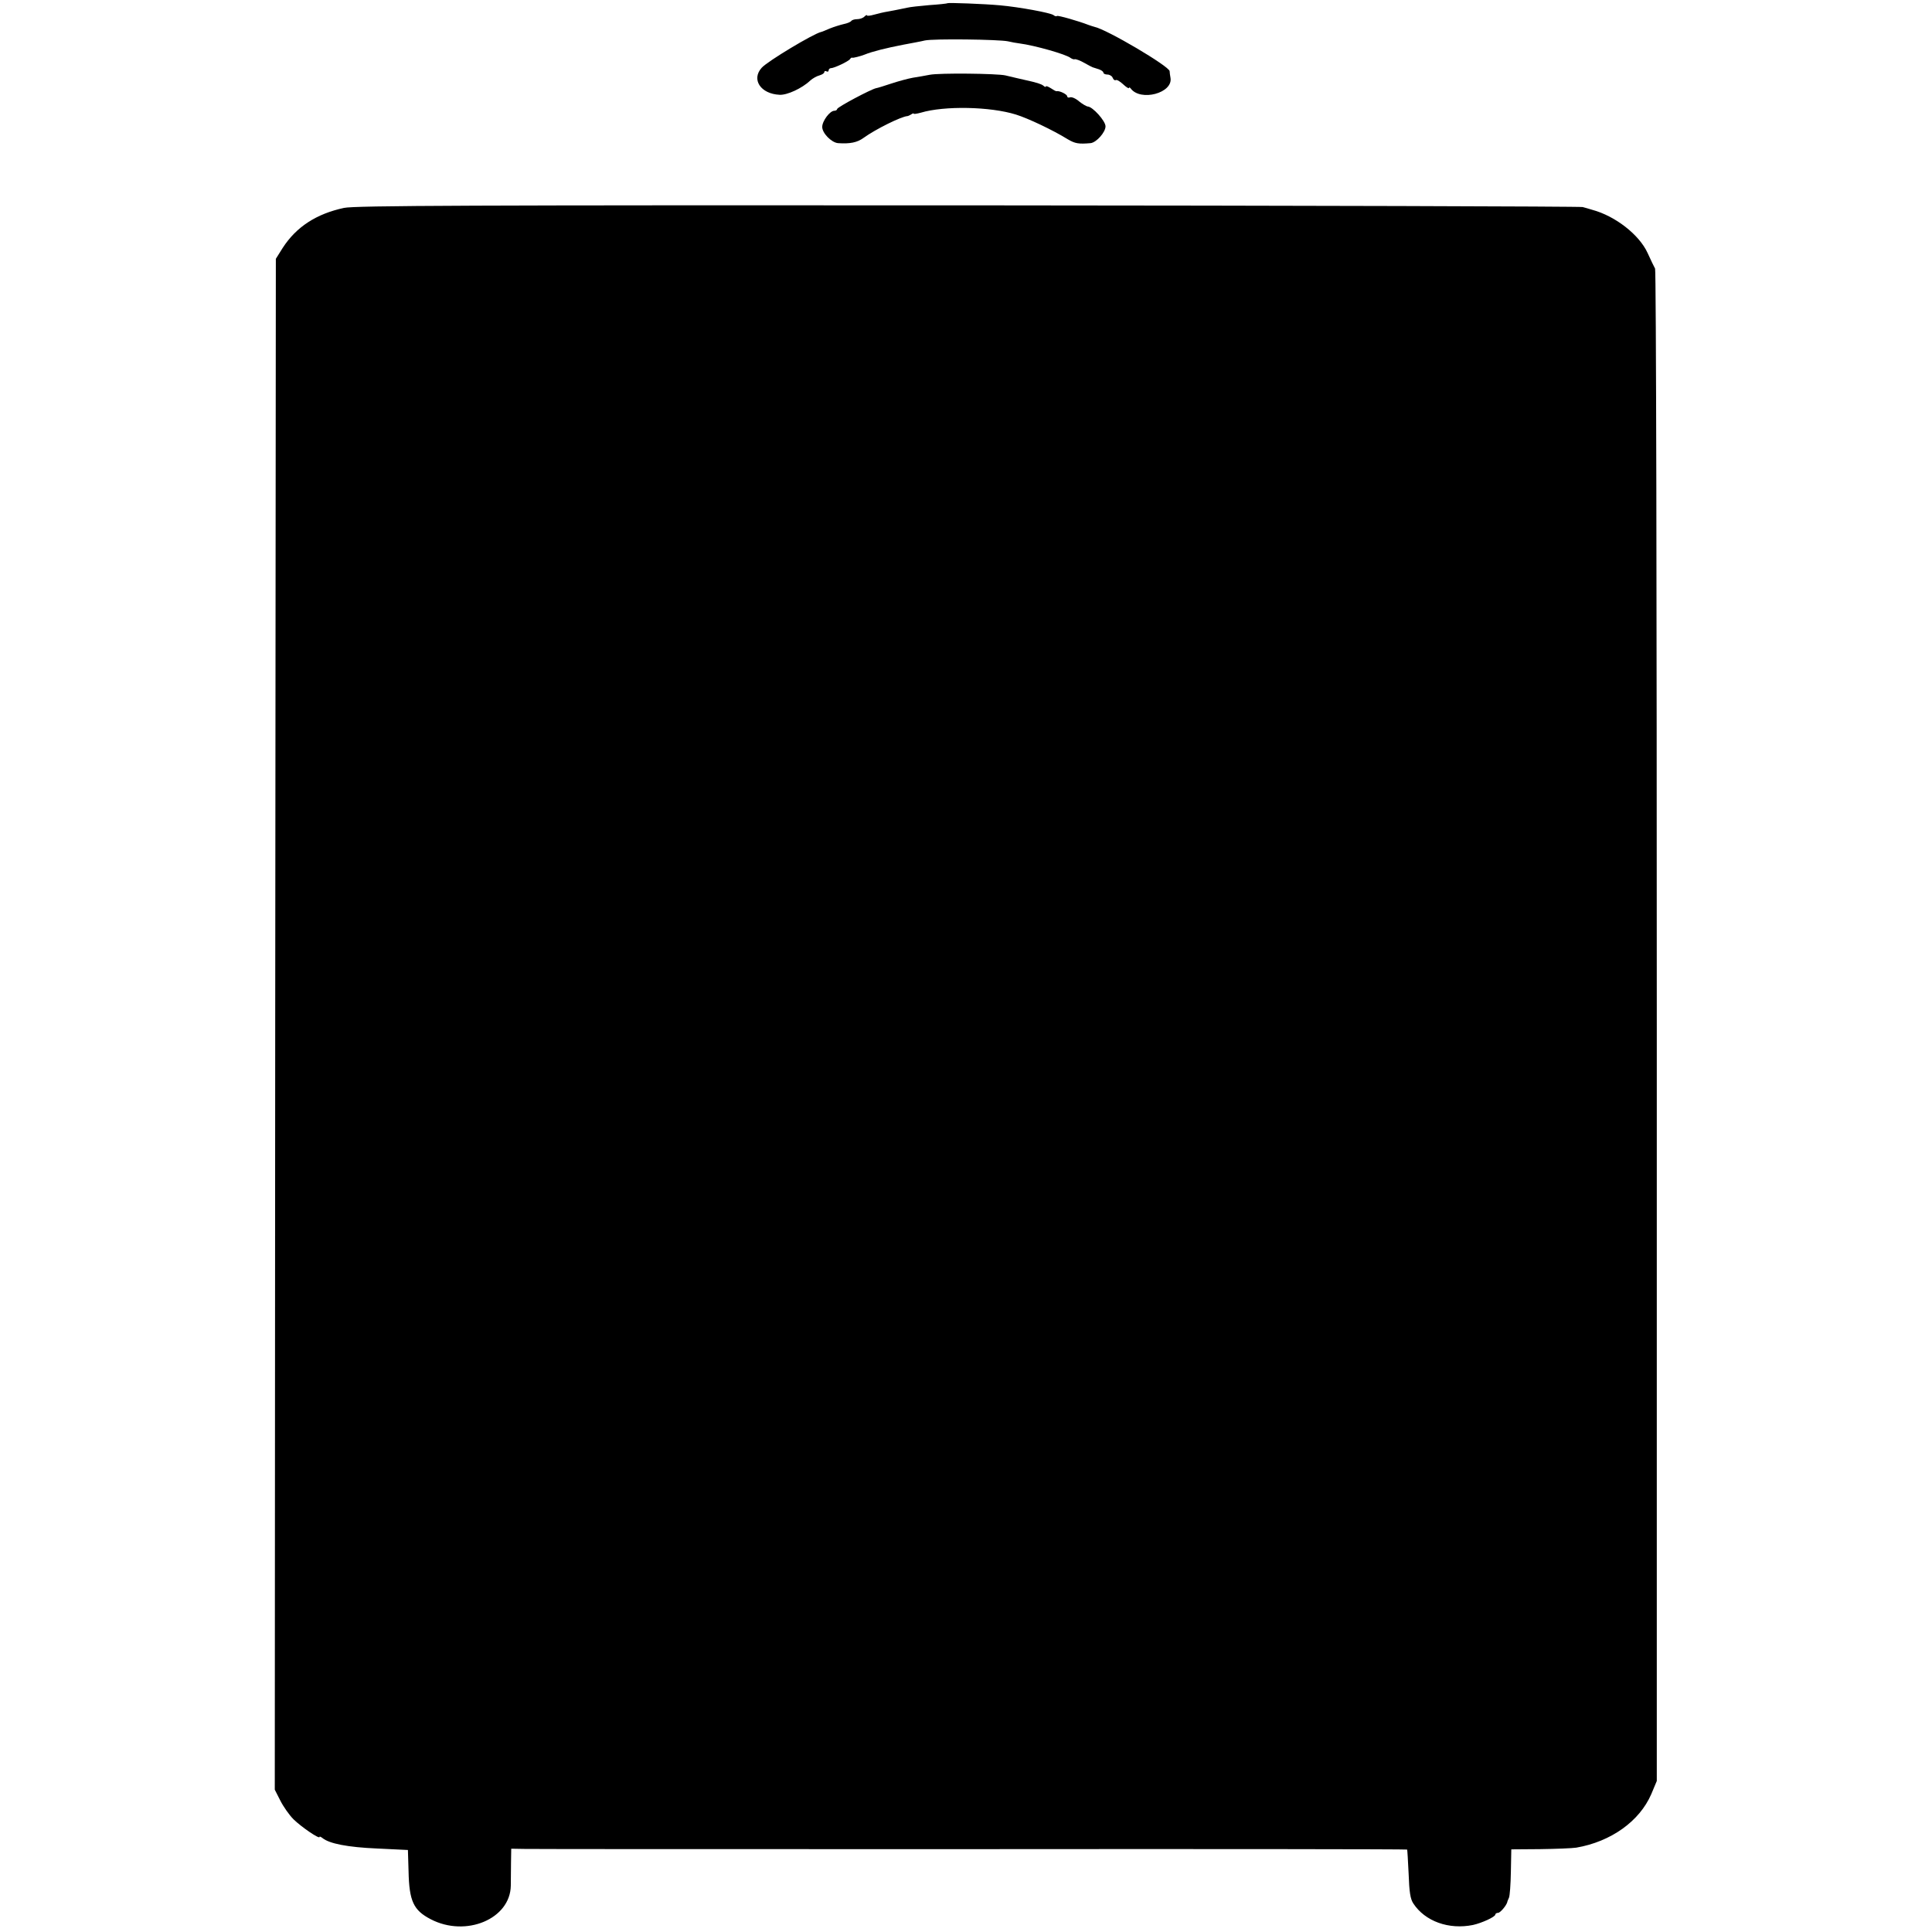 <?xml version="1.0" standalone="no"?>
<!DOCTYPE svg PUBLIC "-//W3C//DTD SVG 20010904//EN"
 "http://www.w3.org/TR/2001/REC-SVG-20010904/DTD/svg10.dtd">
<svg version="1.0" xmlns="http://www.w3.org/2000/svg"
 width="907pt" height="907pt" viewBox="0 0 907 907"
 preserveAspectRatio="xMidYMid meet">
<g transform="translate(0,907) scale(0.1,-0.1)"
fill="#000000" stroke="none">
<path d="M4448 9055 c-2 -2 -40 -6 -85 -9 -46 -4 -92 -9 -103 -12 -11 -2 -28
-6 -39 -8 -10 -2 -34 -7 -52 -10 -19 -3 -49 -10 -66 -15 -18 -5 -33 -7 -33 -3
0 3 -5 1 -12 -6 -7 -7 -22 -12 -34 -12 -13 0 -25 -4 -28 -9 -3 -4 -19 -11 -35
-14 -17 -4 -46 -13 -66 -21 -19 -8 -37 -16 -40 -16 -36 -8 -251 -137 -279
-168 -50 -55 -5 -123 84 -127 35 -2 105 30 144 67 11 10 31 21 43 24 13 4 23
10 23 16 0 5 5 6 10 3 6 -3 10 -1 10 4 0 6 5 11 11 11 15 0 83 32 90 43 3 5 8
8 10 6 3 -2 39 7 59 15 34 14 102 31 180 46 36 7 82 15 102 20 41 9 348 5 390
-4 16 -4 40 -8 55 -10 70 -9 218 -51 239 -68 7 -5 16 -8 20 -6 5 1 25 -6 44
-17 19 -11 37 -20 40 -21 3 -1 15 -5 28 -9 12 -4 22 -11 22 -16 0 -5 9 -9 19
-9 10 0 22 -7 25 -16 3 -8 10 -13 14 -10 5 3 20 -6 35 -20 15 -14 27 -21 27
-17 0 4 4 3 8 -2 46 -63 200 -22 187 50 -2 11 -4 25 -4 31 -2 23 -295 196
-353 208 -7 2 -20 6 -28 9 -46 18 -144 46 -148 42 -3 -3 -10 -1 -16 4 -14 11
-162 38 -251 46 -75 7 -243 13 -247 10z"/>
<path d="M4365 8719 c-22 -4 -58 -11 -80 -14 -22 -4 -67 -16 -100 -27 -33 -11
-65 -21 -72 -22 -22 -4 -183 -89 -183 -98 0 -4 -6 -8 -13 -8 -21 0 -57 -48
-57 -76 0 -29 43 -73 74 -76 56 -4 90 3 119 24 58 42 178 101 207 103 3 0 11
4 18 8 6 5 12 6 12 3 0 -2 15 0 33 5 110 33 326 29 447 -9 55 -17 172 -72 243
-116 34 -20 51 -23 107 -18 27 3 70 51 70 79 0 25 -61 93 -84 93 -6 1 -24 11
-40 24 -16 14 -35 22 -43 19 -7 -3 -13 0 -13 5 0 9 -36 27 -50 24 -3 -1 -15 6
-27 14 -13 8 -23 12 -23 8 0 -4 -6 -2 -12 4 -11 8 -29 14 -88 27 -3 1 -18 4
-35 8 -16 4 -41 10 -55 13 -39 9 -310 12 -355 3z"/>
<path d="M1615 8094 c-130 -28 -224 -89 -288 -188 l-32 -51 -3 -3593 -2 -3594
26 -51 c14 -28 42 -68 62 -88 38 -37 122 -94 122 -83 0 4 6 1 14 -5 32 -26
117 -43 256 -49 l145 -7 3 -100 c3 -140 23 -183 104 -225 165 -86 374 1 376
158 0 23 1 71 1 108 l1 65 63 -1 c34 -1 980 -1 2101 -1 1122 1 2041 0 2042 -2
1 -1 4 -52 7 -114 3 -86 8 -118 22 -139 55 -84 167 -124 280 -101 41 9 105 38
105 49 0 4 6 8 13 8 10 0 38 33 43 50 0 3 4 12 8 21 4 8 8 63 9 122 l2 105
135 1 c74 1 151 4 170 7 163 28 297 124 352 251 l26 62 0 3542 c0 2011 -3
3549 -8 3558 -5 9 -21 42 -35 73 -39 86 -152 174 -260 203 -16 5 -37 11 -45
13 -8 3 -1306 7 -2885 8 -2315 1 -2882 -1 -2930 -12z"/>
</g>
</svg>
